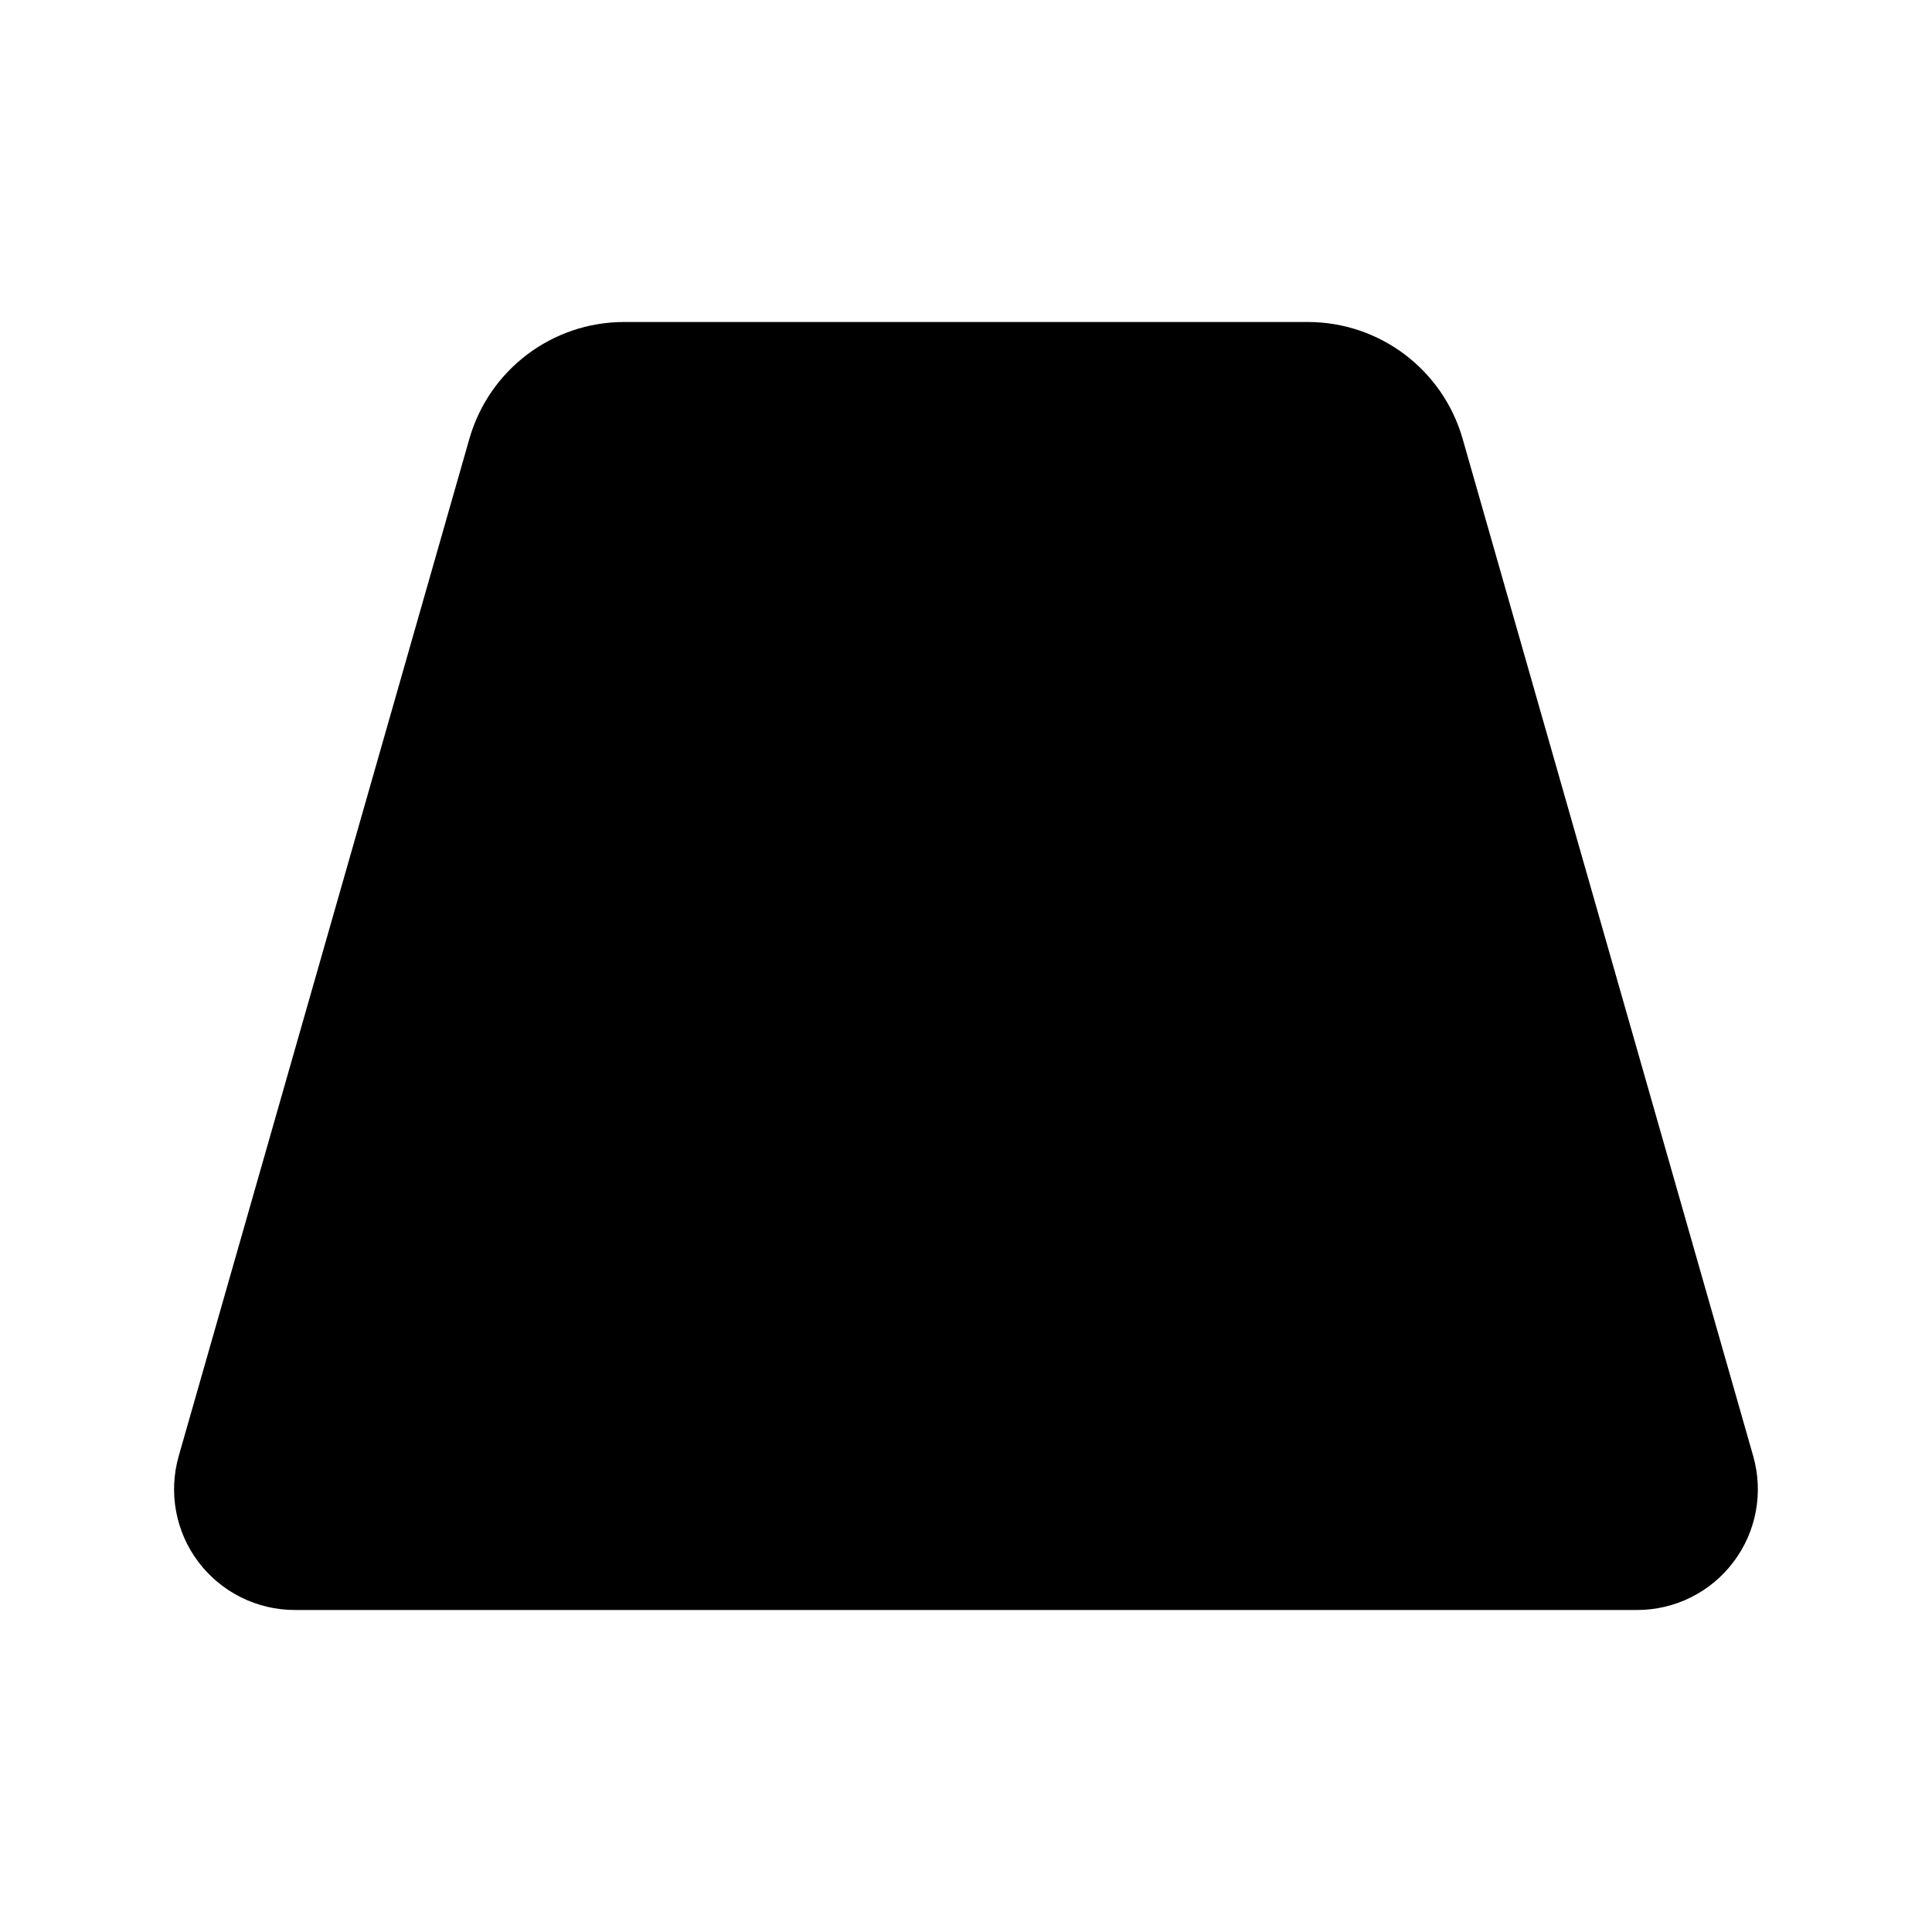 <svg xmlns="http://www.w3.org/2000/svg" width="24" height="24">
  <defs/>
  <path  d="M5.831,5.45 C6.077,4.592 6.861,4 7.754,4 L16.246,4 C17.139,4 17.923,4.592 18.169,5.45 L21.779,18.088 C21.908,18.541 21.818,19.027 21.534,19.403 C21.251,19.779 20.808,20 20.337,20 L3.663,20 C3.192,20 2.749,19.779 2.465,19.404 C2.181,19.028 2.091,18.541 2.22,18.088 Z"/>
</svg>

